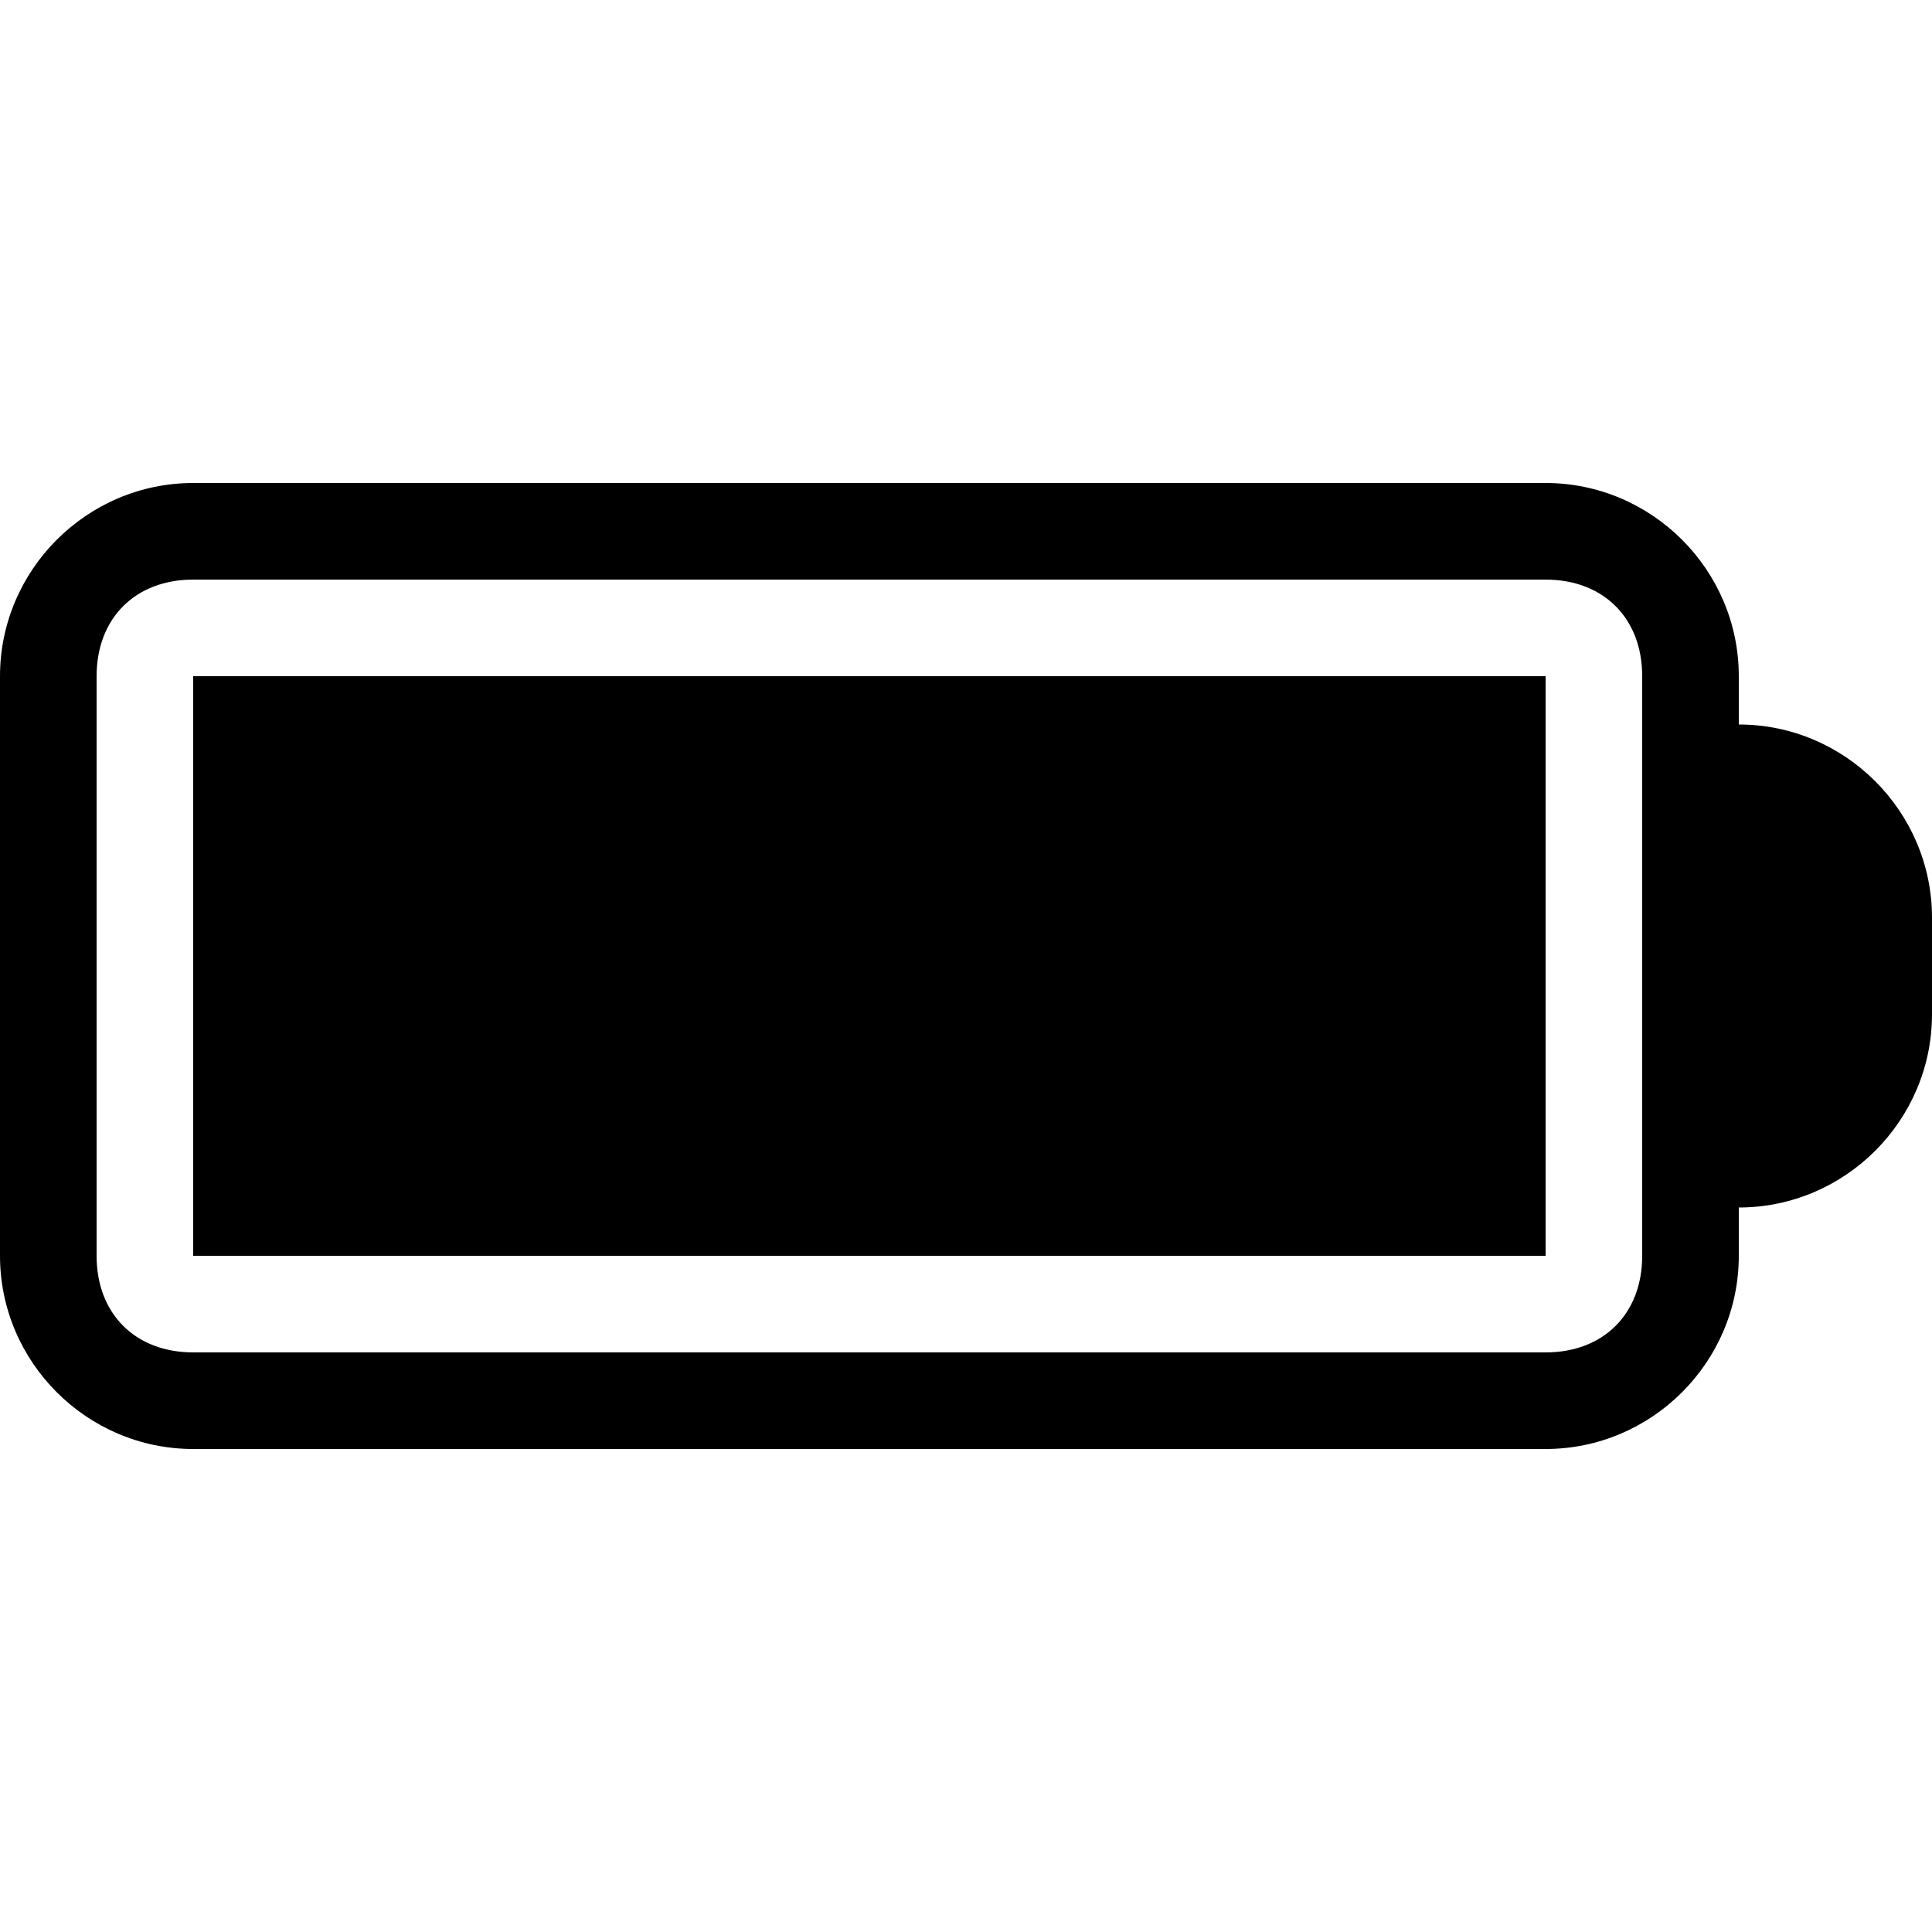 <svg xmlns="http://www.w3.org/2000/svg" height="20" viewBox="0 0 20 20"><path d="M18 7.5V7c0-1.1-.9-2-2-2H2C.9 5 0 5.9 0 7v6c0 1.1.9 2 2 2h14c1.1 0 2-.9 2-2v-.5c1.1 0 2-.9 2-2v-1c0-1.1-.9-2-2-2zM17 13c0 .6-.4 1-1 1H2c-.6 0-1-.4-1-1V7c0-.6.4-1 1-1h14c.6 0 1 .4 1 1v6z"/><path d="M2 7h14v6H2z"/></svg>